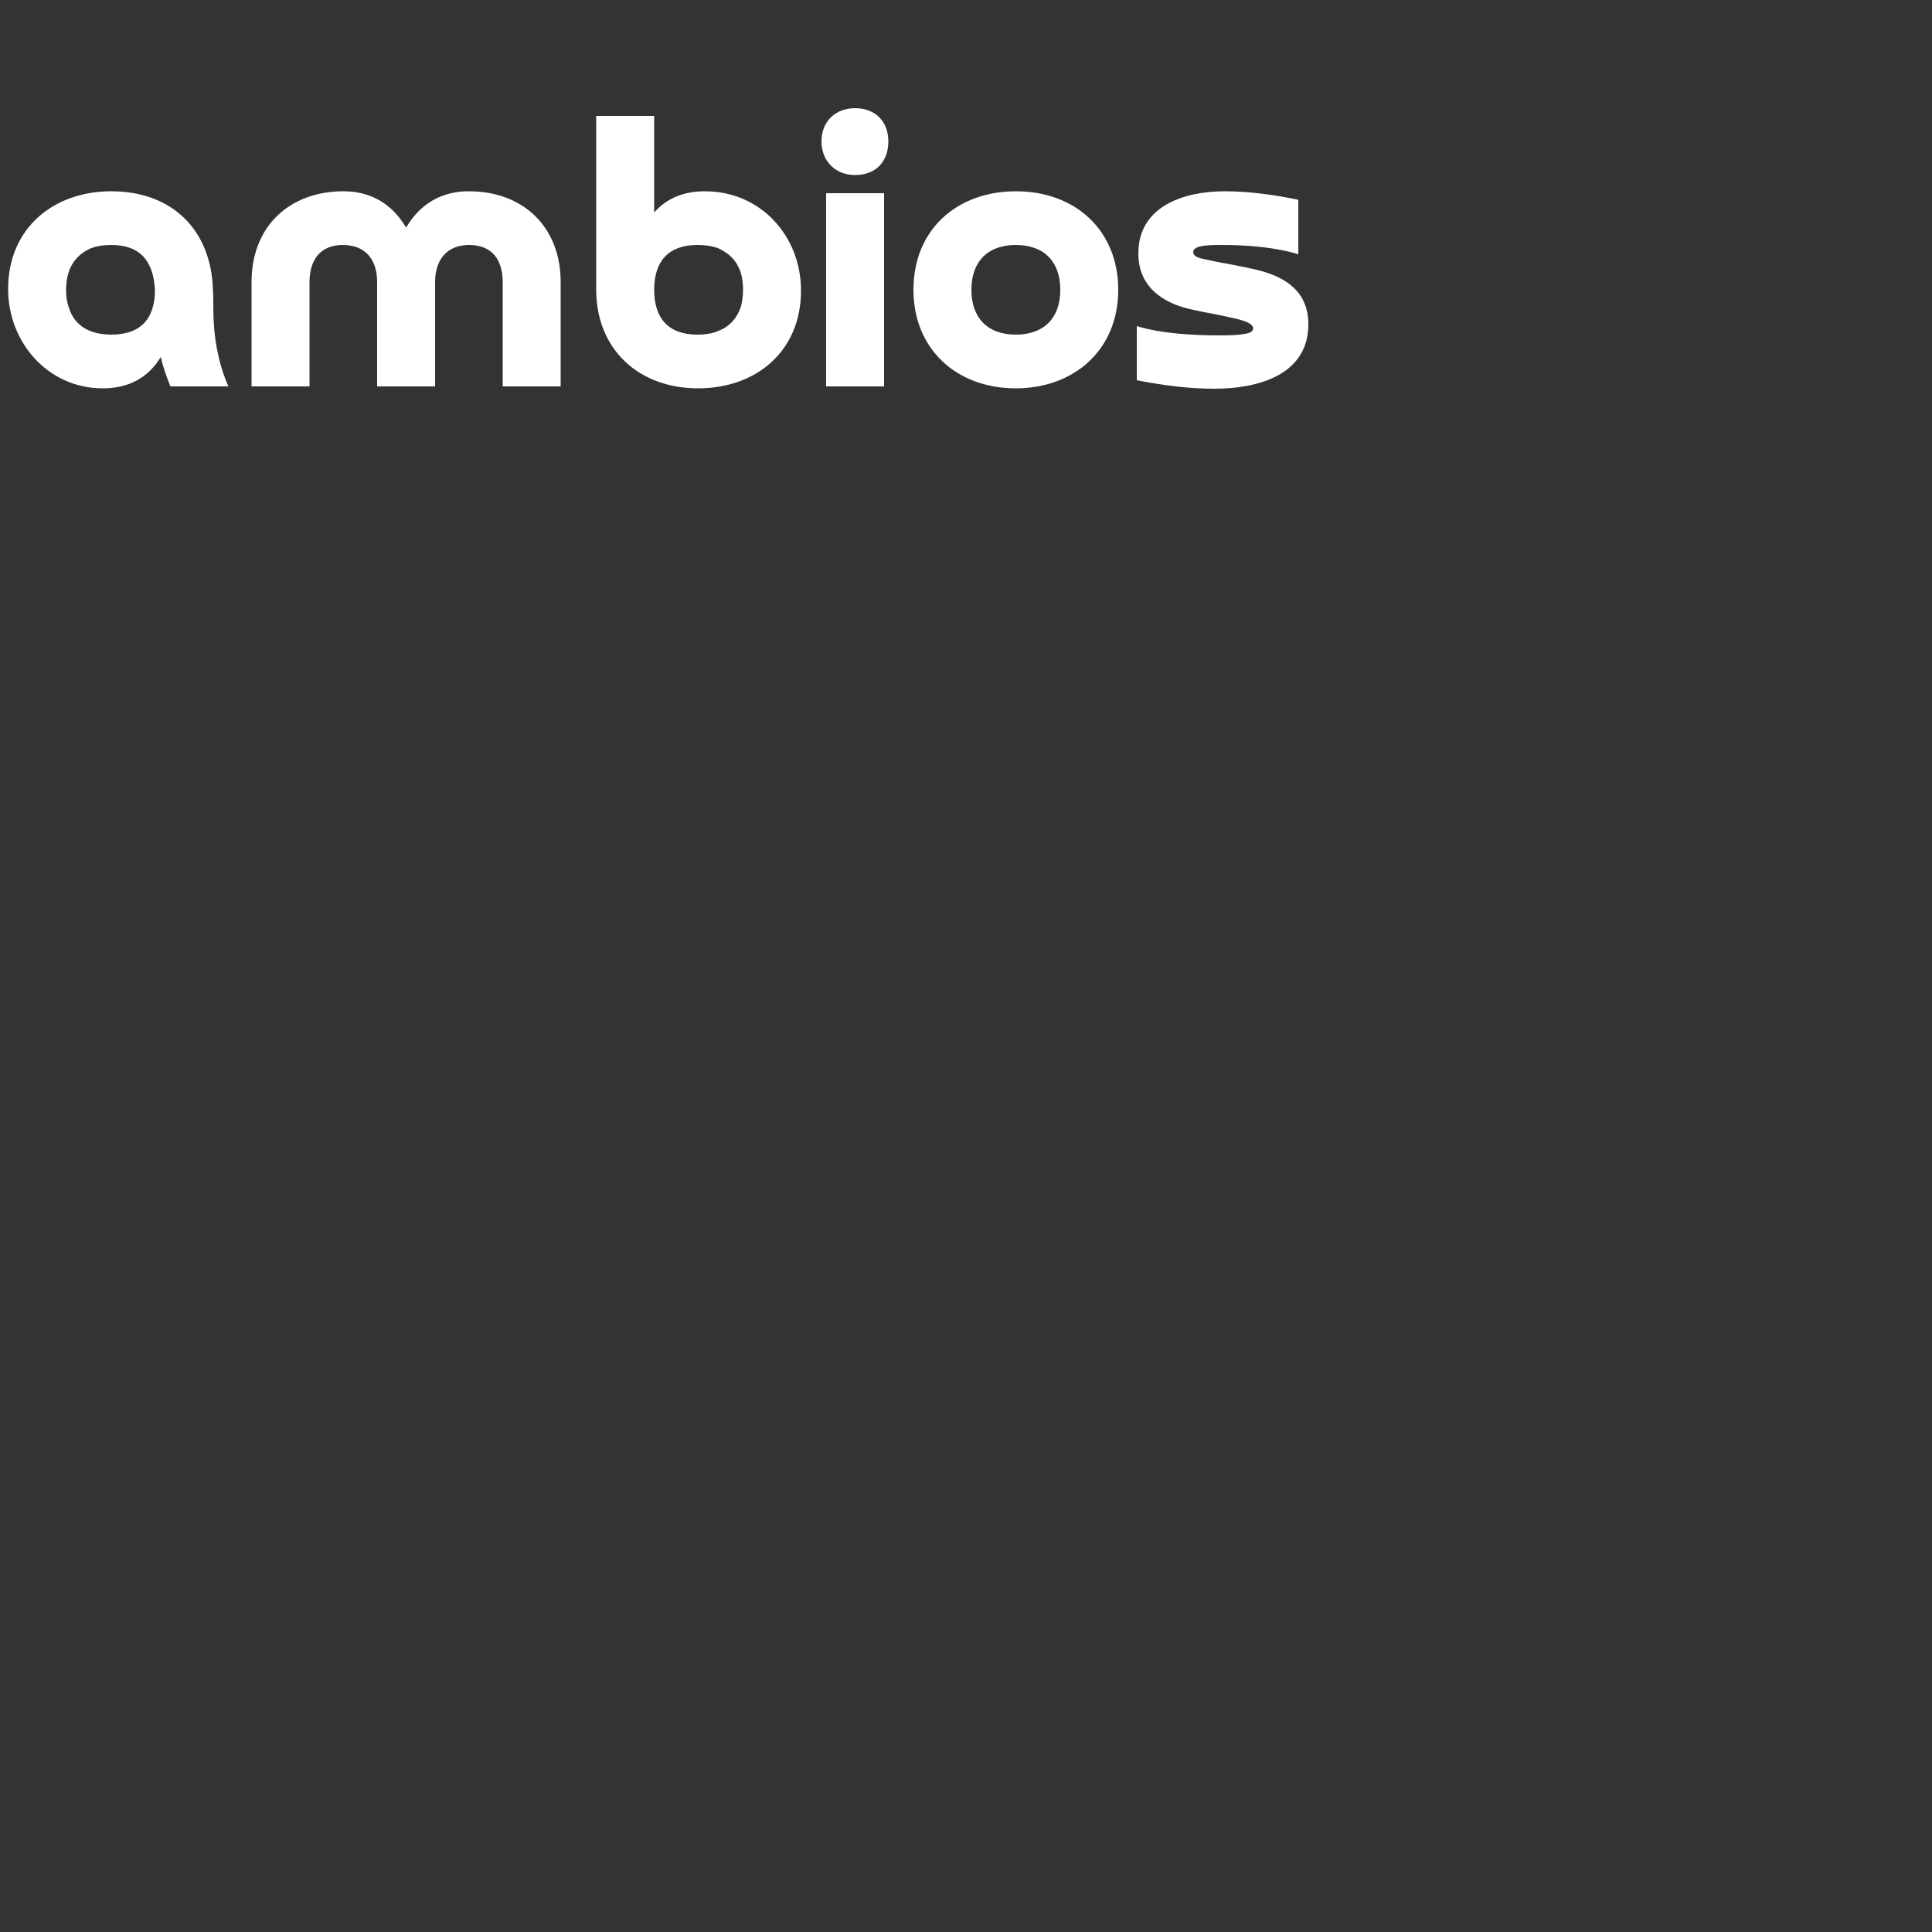 <svg width="126.973" height="126.973" viewBox="0 0 100 100" class="looka-1j8o68f" fill="#FF0000">
    <rect x="0" y="0" width="100" height="100" fill="#333333" stroke="none"/>
    <defs id="SvgjsDefs7318"></defs>
    <path fill="#FFF"
        d="M8.02 15 c-0.08 -1.46 -0.74 -2.32 -2.26 -2.32 c-0.42 0 -0.78 0.06 -1.08 0.18 c-0.92 0.42 -1.26 1.2 -1.26 2.16 c0 0.32 0.04 0.62 0.14 0.88 c0.3 1.04 1.2 1.42 2.2 1.42 c1.52 0 2.26 -0.82 2.26 -2.32 z M11.82 20 l-3 0 c-0.2 -0.5 -0.38 -1 -0.5 -1.52 c-0.68 1.12 -1.72 1.62 -3 1.62 c-2.86 0 -4.9 -2.4 -4.9 -5.14 c0 -3.16 2.36 -5.06 5.34 -5.06 c3.18 0 5.18 2.04 5.26 5.1 c0.02 0.26 0.02 0.56 0.02 0.92 c0 1.4 0.22 2.8 0.78 4.08 z M29.02 14.6 l0 5.4 l-3 0 l0 -5.4 c0 -1.14 -0.54 -1.92 -1.74 -1.92 c-1.18 0 -1.76 0.8 -1.76 1.92 l0 5.4 l-3 0 l0 -5.4 c0 -1.14 -0.58 -1.92 -1.78 -1.92 c-1.18 0 -1.72 0.8 -1.72 1.92 l0 5.4 l-3 0 l0 -5.4 c0 -2.9 1.98 -4.7 4.76 -4.7 c1.42 0 2.52 0.66 3.24 1.88 c0.72 -1.22 1.82 -1.88 3.24 -1.88 c2.88 0 4.76 1.9 4.76 4.7 z M33.86 15 c0 1.48 0.74 2.32 2.24 2.32 c0.42 0 0.8 -0.06 1.1 -0.2 c0.56 -0.22 0.94 -0.64 1.14 -1.22 c0.08 -0.28 0.12 -0.58 0.12 -0.9 s-0.04 -0.62 -0.12 -0.9 c-0.22 -0.62 -0.56 -0.96 -1.14 -1.24 c-0.3 -0.12 -0.68 -0.18 -1.1 -0.18 c-1.5 0 -2.24 0.84 -2.24 2.32 z M30.86 6 l3 0 l0 5 c0.68 -0.78 1.6 -1.1 2.62 -1.1 c2.92 0 4.98 2.34 4.98 5.14 c0 3.16 -2.34 5.06 -5.32 5.06 c-3.1 0 -5.28 -2.04 -5.28 -5.1 l0 -9 z M42.76 10 l3 0 l0 10 l-3 0 l0 -10 z M44.26 9.06 c-1.02 0 -1.74 -0.72 -1.74 -1.74 c0 -1.04 0.72 -1.72 1.74 -1.72 c1.04 0 1.72 0.68 1.72 1.72 c0 1.06 -0.66 1.74 -1.72 1.74 z M52.58 17.32 c1.46 0 2.3 -0.86 2.3 -2.32 s-0.84 -2.32 -2.3 -2.32 s-2.3 0.86 -2.3 2.32 s0.84 2.32 2.3 2.32 z M52.58 20.1 c-3.08 0 -5.3 -2.04 -5.3 -5.1 c0 -3.16 2.3 -5.1 5.3 -5.1 c3.1 0 5.3 2.04 5.3 5.1 c0 3.14 -2.32 5.1 -5.3 5.1 z M58.84 19.68 l0 -2.8 c1.32 0.4 2.98 0.48 4.34 0.48 c0.54 0 0.96 -0.02 1.26 -0.08 c0.28 -0.04 0.42 -0.14 0.42 -0.28 c0 -0.06 -0.02 -0.1 -0.06 -0.16 c-0.2 -0.2 -0.64 -0.3 -0.9 -0.36 s-0.6 -0.14 -1.02 -0.22 c-0.34 -0.06 -0.74 -0.14 -1.2 -0.24 c-1.56 -0.34 -2.76 -1.22 -2.76 -2.9 c0 -2.48 2.42 -3.22 4.46 -3.22 c1.28 0 2.56 0.18 3.82 0.44 l0 2.82 c-1.26 -0.38 -2.68 -0.48 -4 -0.48 c-0.52 0 -0.88 0.02 -1.1 0.08 s-0.34 0.16 -0.34 0.28 c0 0.18 0.18 0.3 0.52 0.36 c0.34 0.08 0.82 0.18 1.4 0.28 c0.52 0.1 1.02 0.2 1.5 0.32 c1.48 0.38 2.54 1.18 2.54 2.78 c0 2.68 -2.7 3.34 -4.86 3.34 c-1.36 0 -2.7 -0.18 -4.02 -0.44 z">
    </path>
</svg>